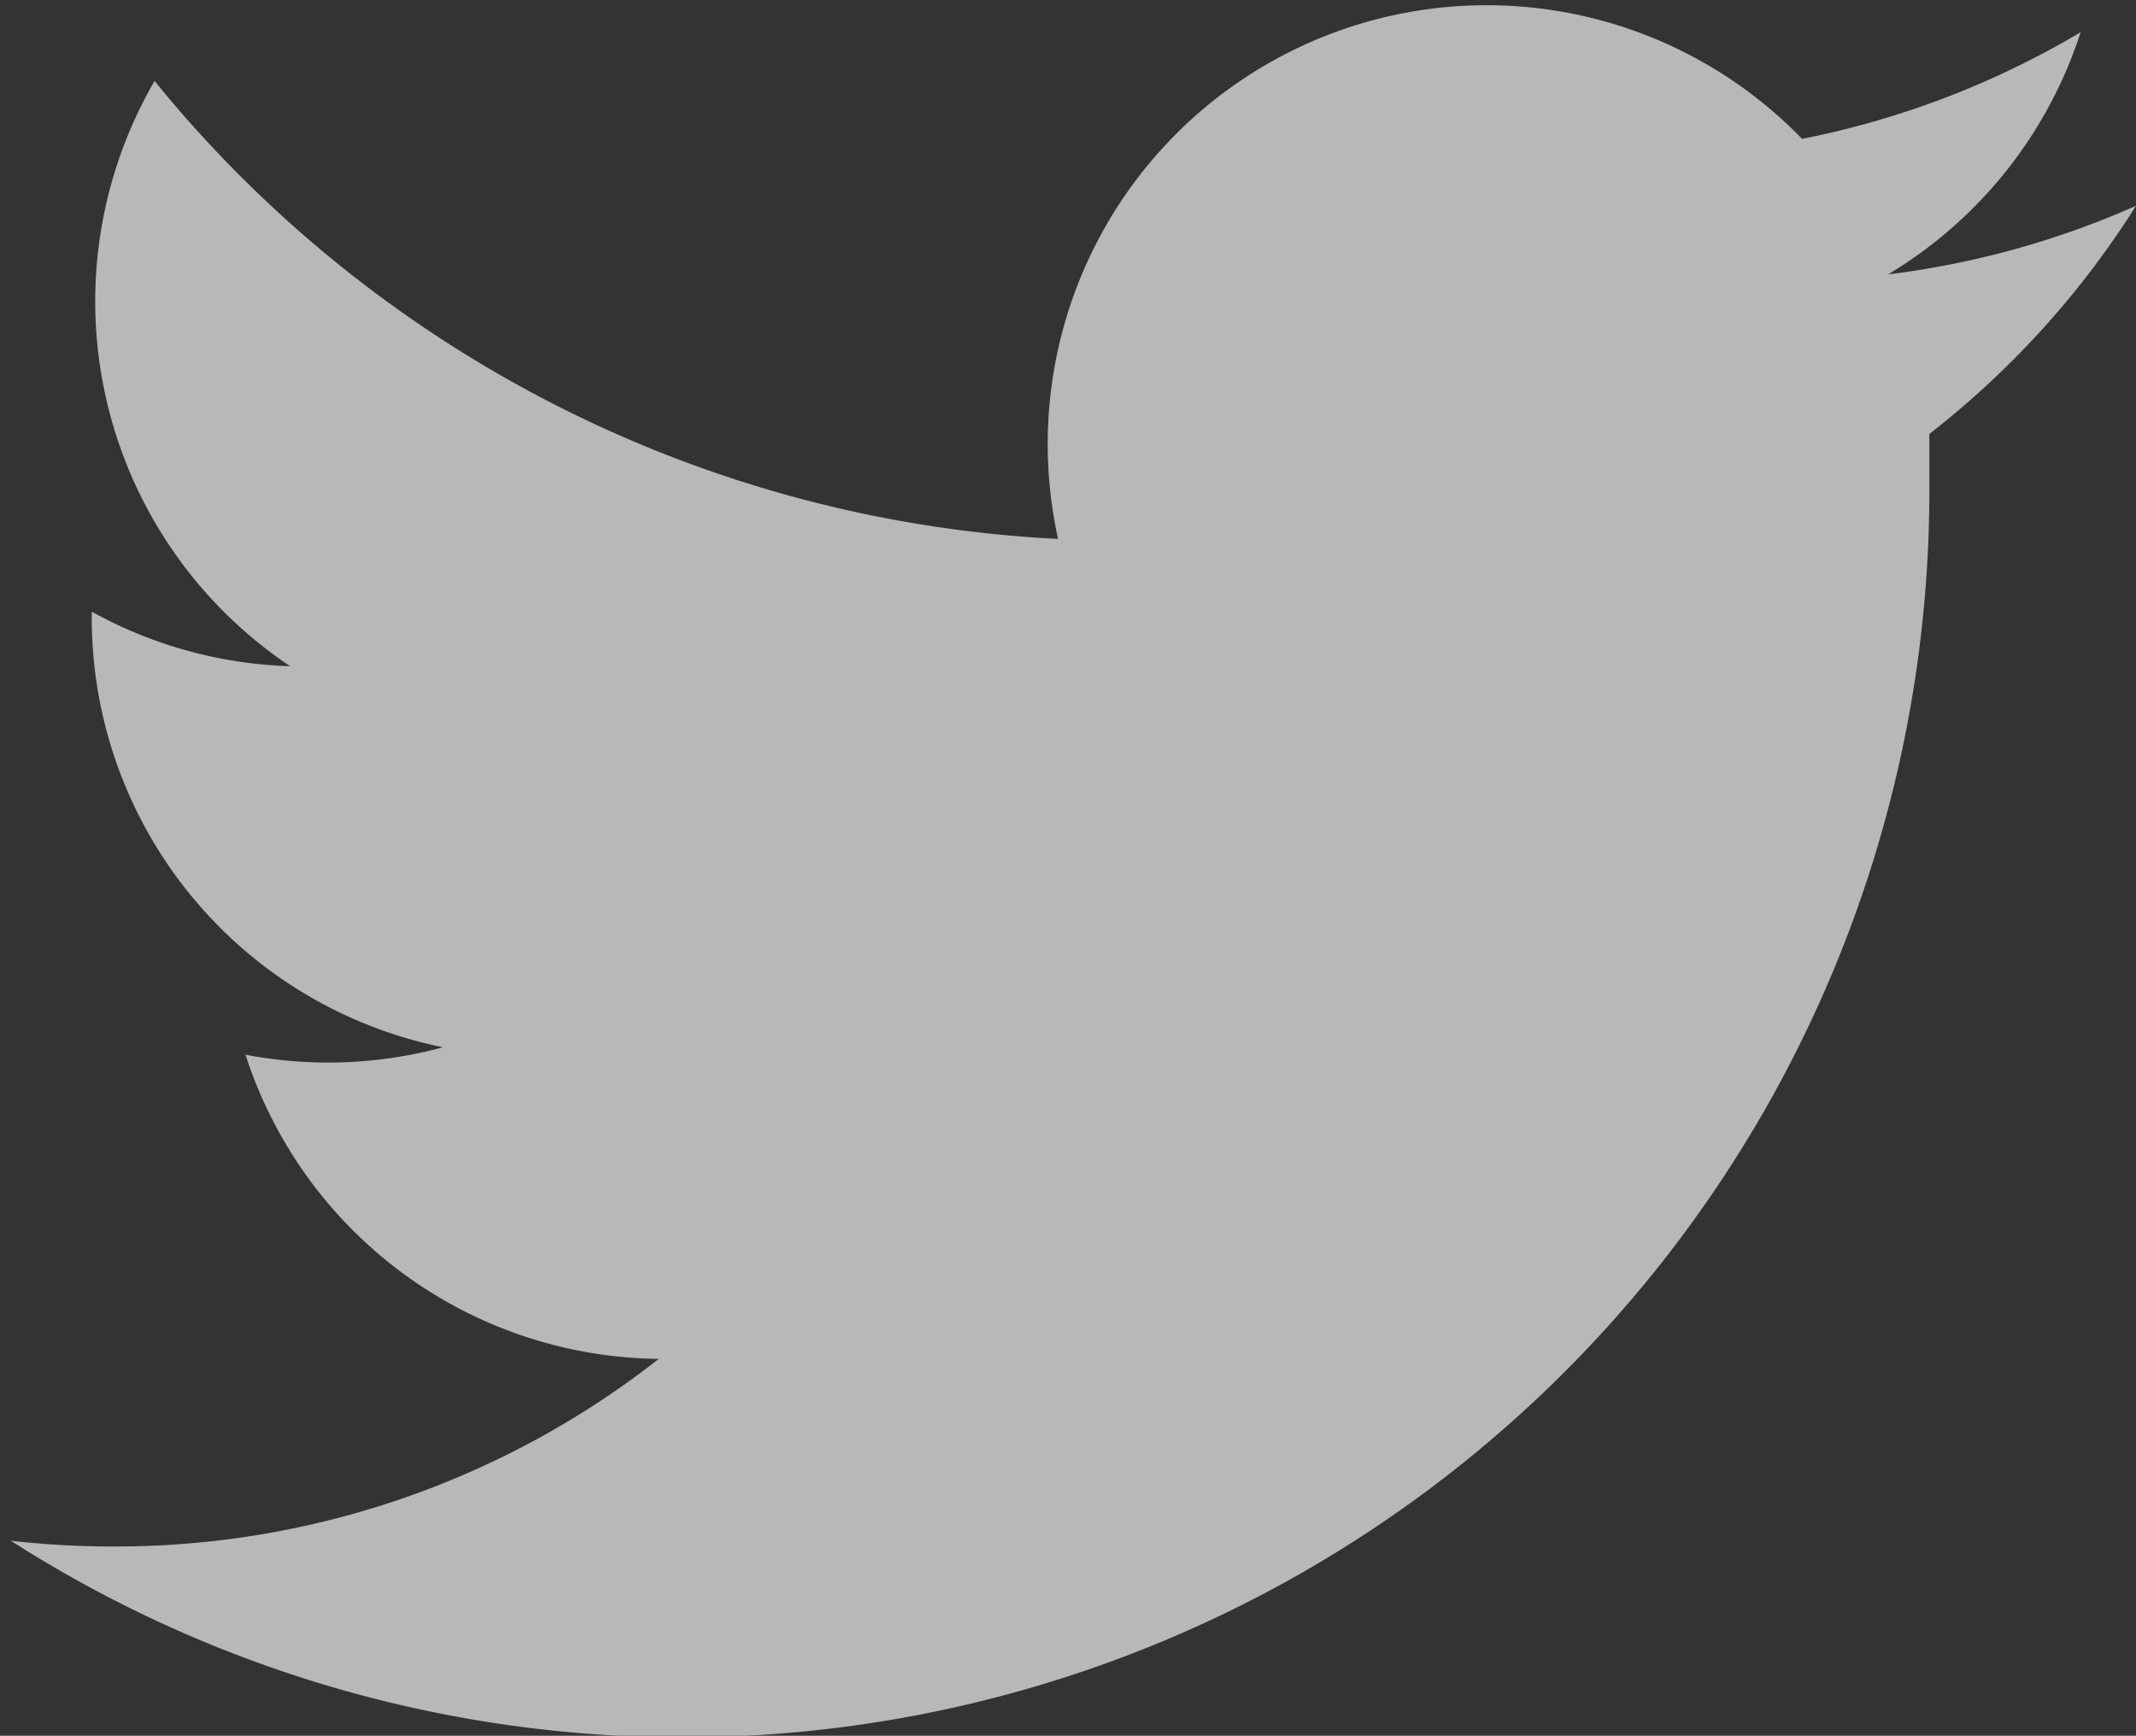 <svg id="index_320px" data-name="index@320px" xmlns="http://www.w3.org/2000/svg" viewBox="0 0 25.84 21"><rect x="0" y="0" width="25.84" height="21" fill="#333333" stroke="none"/><defs><style>.cls-1{opacity:0.7;}.cls-2{fill:#f0f1f2;}</style></defs><title>tw</title><g id="footer"><g id="social" class="cls-1"><path id="twitter" class="cls-2" d="M1443.85,4061.89a10.6,10.6,0,0,1-3,.83,5.32,5.32,0,0,0,2.33-2.93,10.61,10.61,0,0,1-3.37,1.29,5.31,5.31,0,0,0-9,4.84,15.05,15.05,0,0,1-10.93-5.54,5.31,5.31,0,0,0,1.64,7.08,5.28,5.28,0,0,1-2.4-.66v0.07a5.3,5.3,0,0,0,4.25,5.2,5.31,5.31,0,0,1-2.39.09,5.31,5.31,0,0,0,5,3.68,10.64,10.64,0,0,1-6.58,2.27,10.79,10.79,0,0,1-1.26-.07,15.08,15.08,0,0,0,23.21-12.7q0-.34,0-0.69A10.77,10.77,0,0,0,1443.85,4061.89Z" transform="translate(-1418.01 -4059.4)"/></g></g></svg>